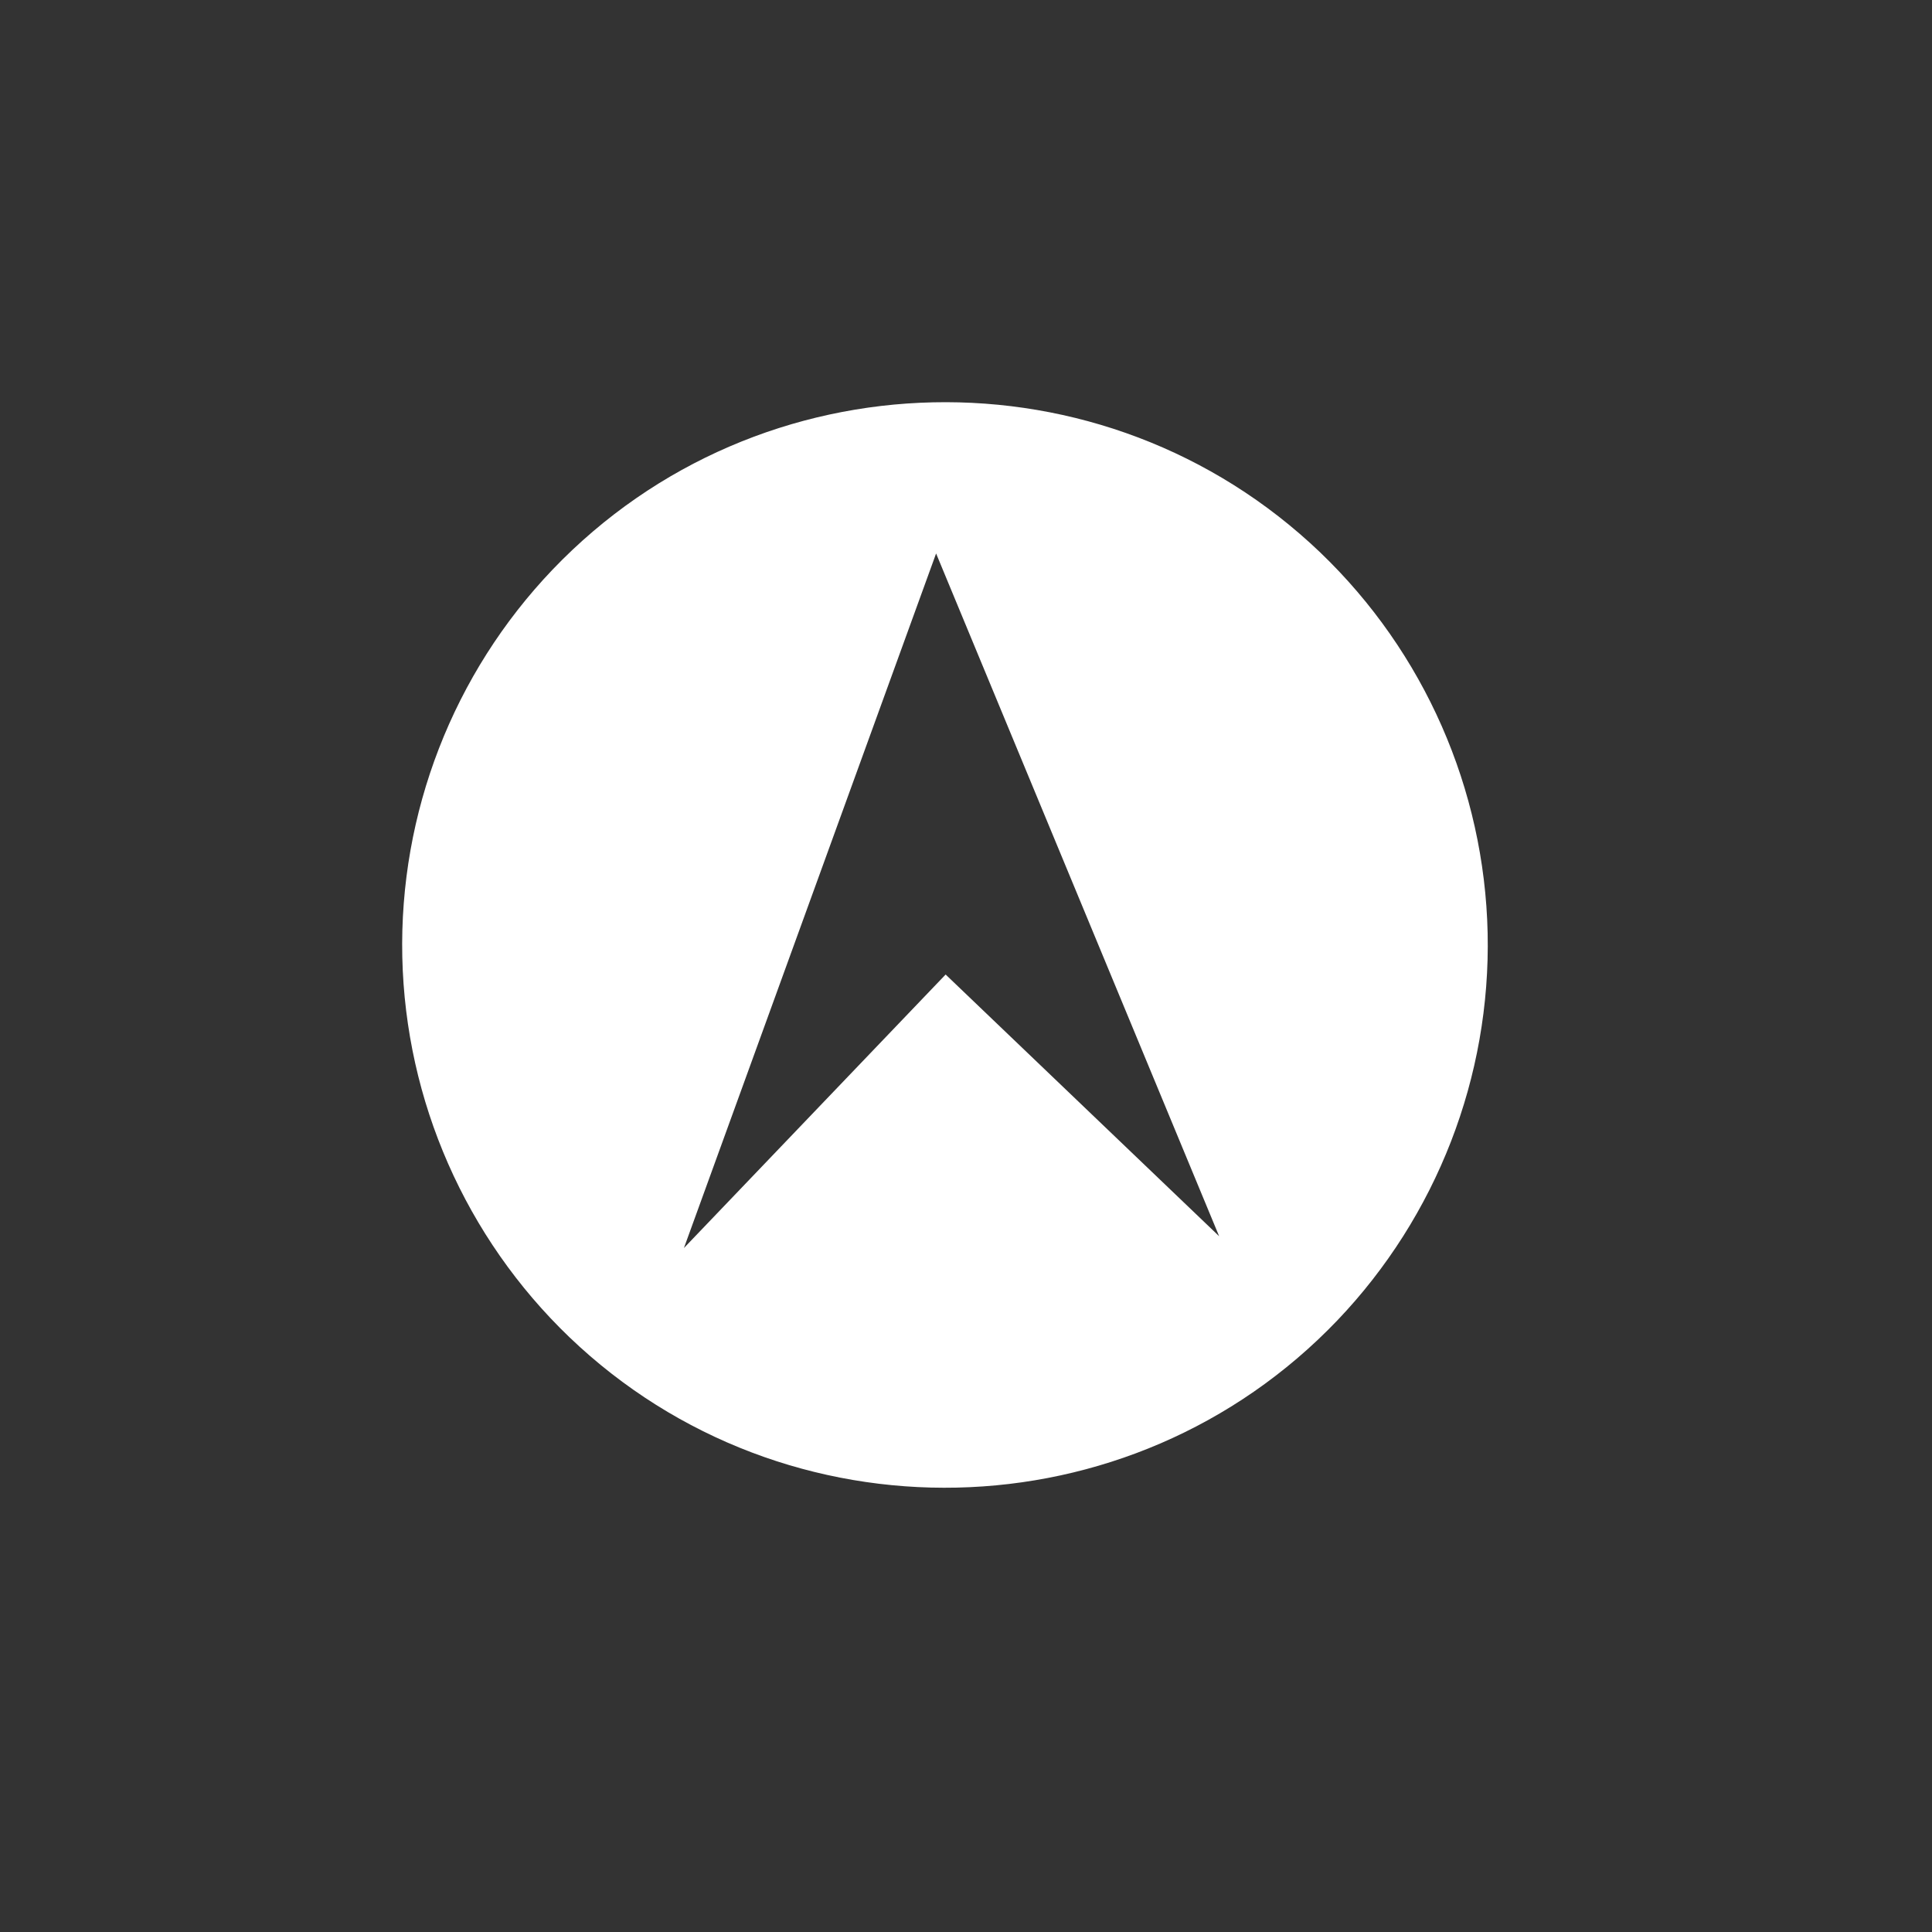 <svg width="44" height="44" viewBox="0 0 44 44" fill="none" xmlns="http://www.w3.org/2000/svg">
<rect x="0" y="0" width="44" height="44" fill="#333333" stroke="none"/>
<g id="IoNavigateCircleSharp">
<path id="Vector" d="M12.585 12.972C10.321 15.343 9.09 18.516 9.162 21.794C9.235 25.073 10.605 28.188 12.971 30.457C17.898 35.171 25.743 34.998 30.457 30.071C32.721 27.699 33.952 24.526 33.88 21.248C33.807 17.97 32.437 14.854 30.071 12.585C25.143 7.871 17.299 8.044 12.585 12.972ZM27.765 28.154L21.536 22.194L15.576 28.423L21.319 12.605L27.765 28.154Z" fill="white"/>
</g>
</svg>
